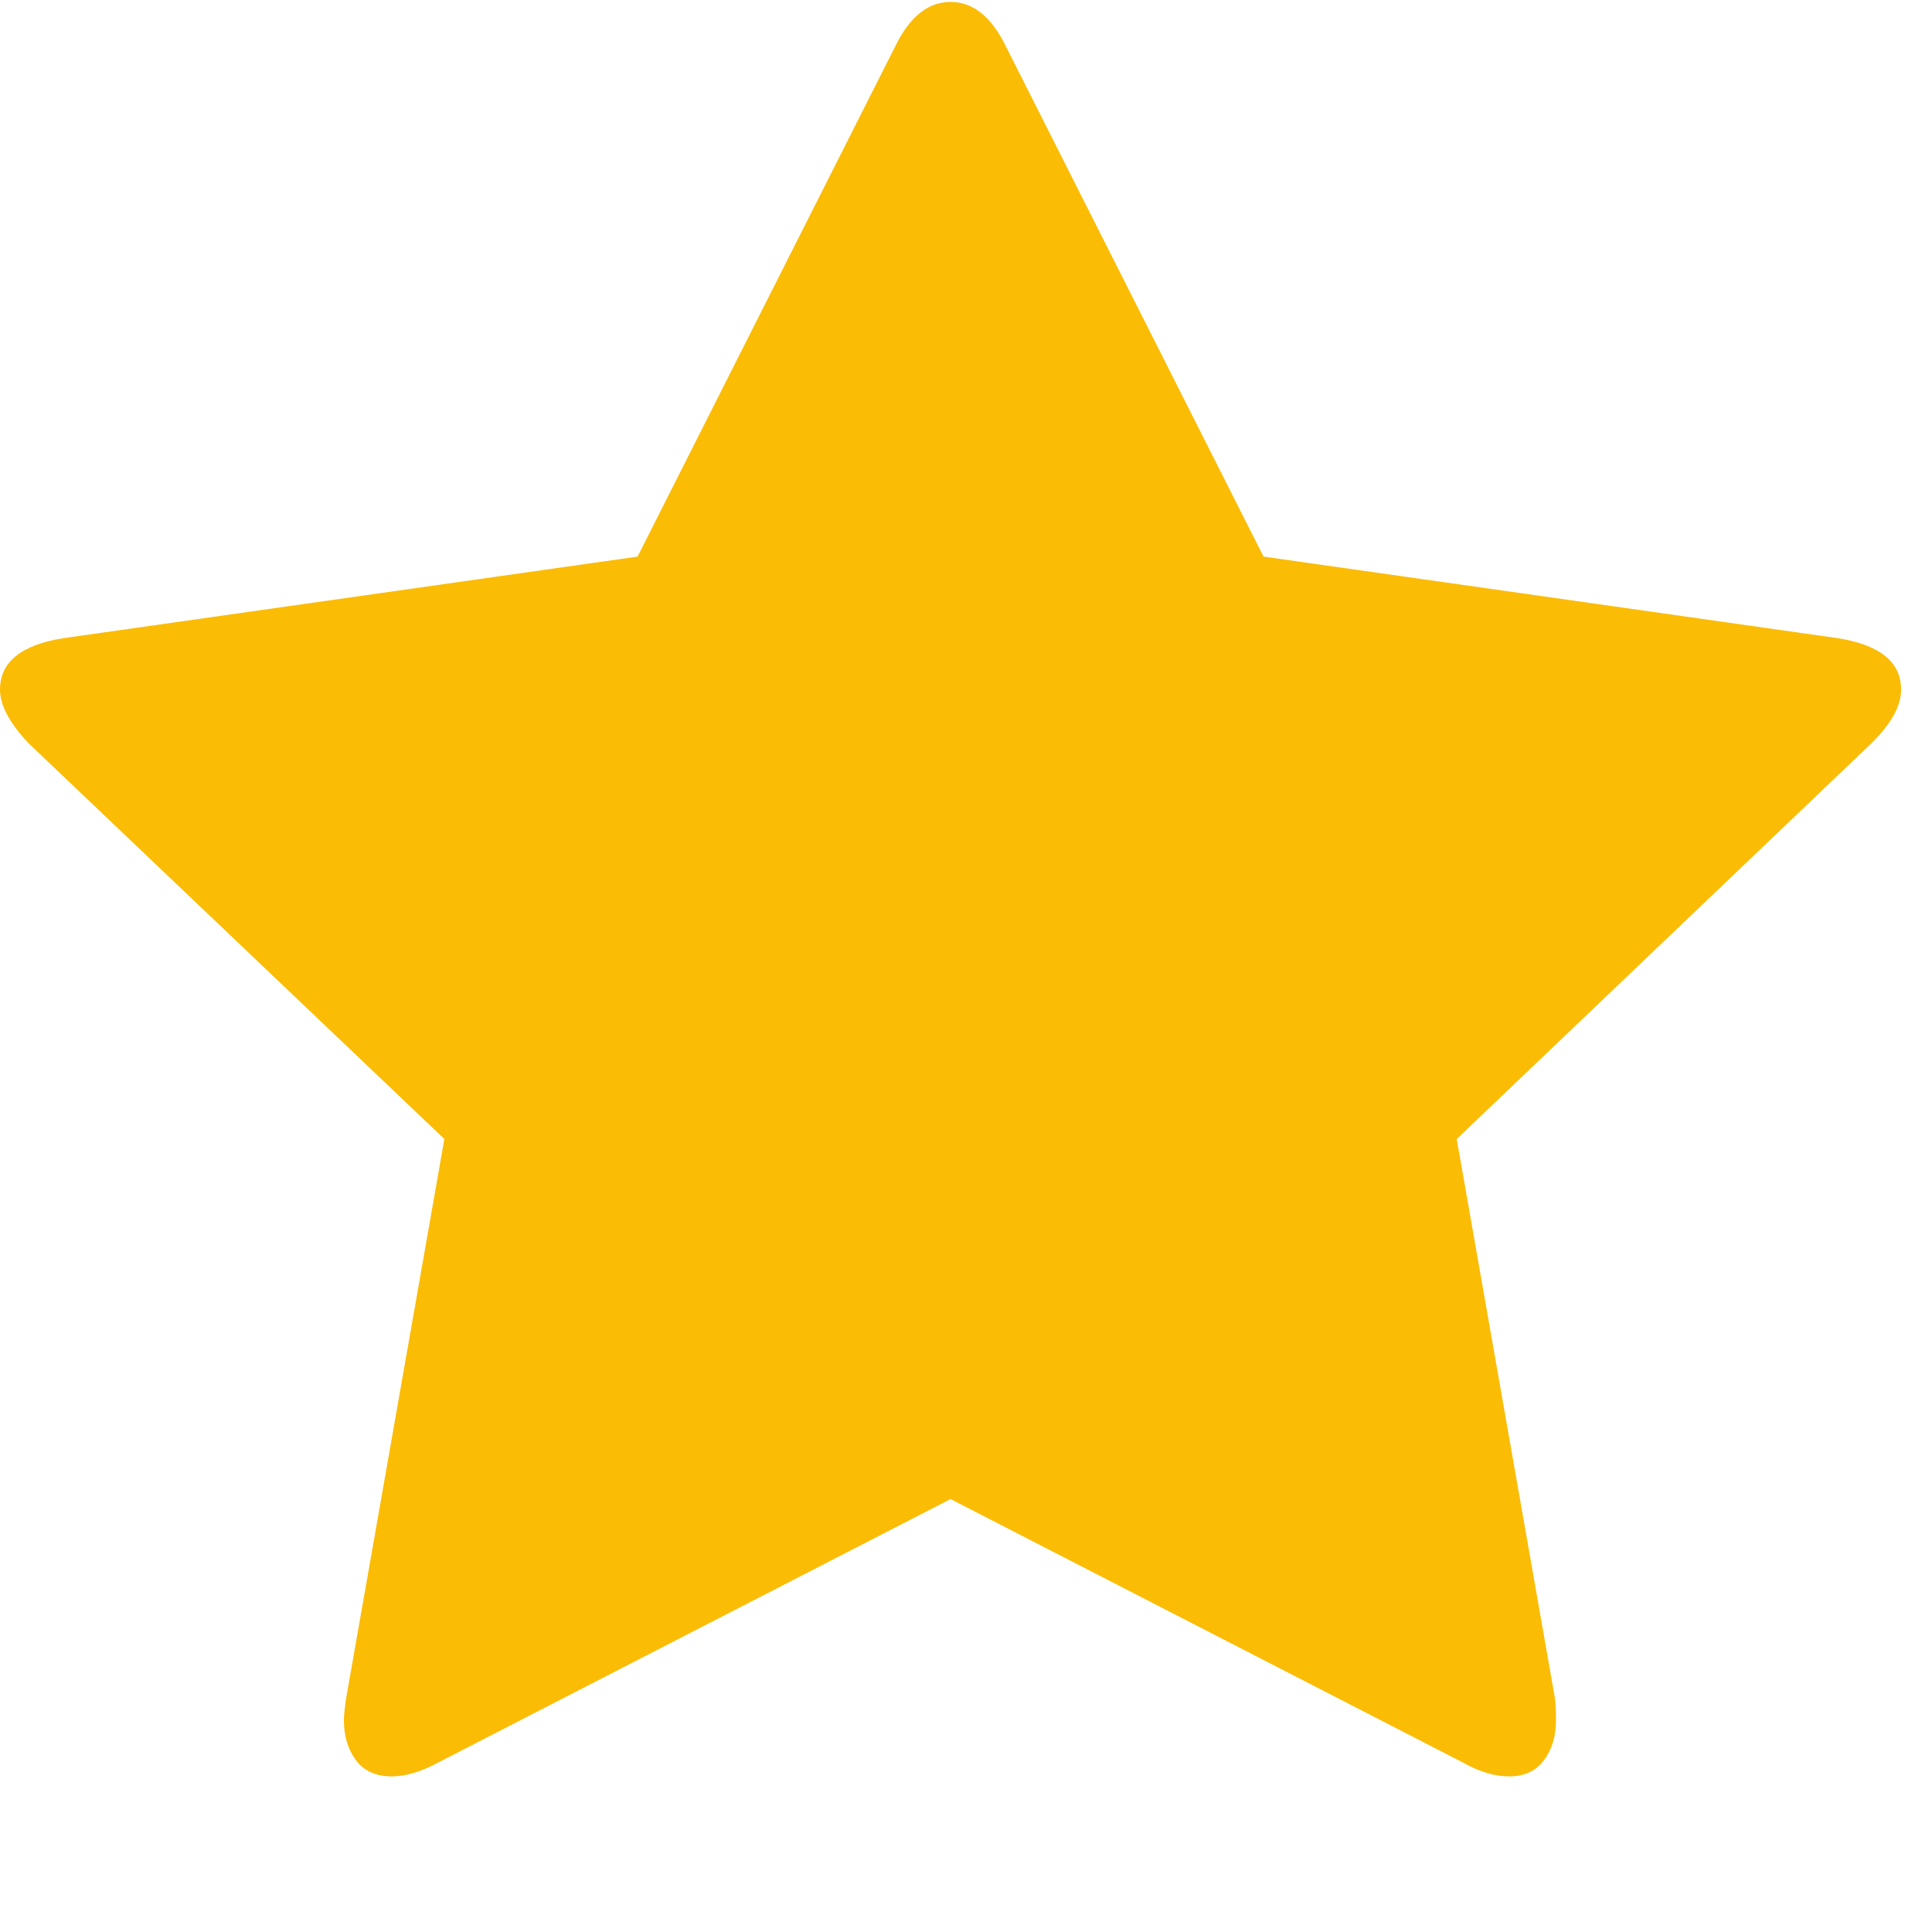 <svg width="11" height="11" viewBox="0 0 11 11" fill="none" xmlns="http://www.w3.org/2000/svg">
<path d="M10.824 3.926C10.824 4.019 10.768 4.121 10.655 4.232L8.294 6.485L8.853 9.668C8.857 9.698 8.859 9.74 8.859 9.795C8.859 9.884 8.837 9.96 8.791 10.021C8.746 10.083 8.679 10.114 8.593 10.114C8.51 10.114 8.424 10.088 8.333 10.037L5.412 8.535L2.491 10.037C2.396 10.088 2.309 10.114 2.231 10.114C2.14 10.114 2.072 10.083 2.026 10.021C1.981 9.96 1.958 9.884 1.958 9.795C1.958 9.77 1.962 9.727 1.971 9.668L2.53 6.485L0.163 4.232C0.054 4.117 0 4.015 0 3.926C0 3.769 0.121 3.671 0.364 3.633L3.63 3.169L5.093 0.272C5.176 0.098 5.282 0.011 5.412 0.011C5.542 0.011 5.648 0.098 5.731 0.272L7.194 3.169L10.46 3.633C10.703 3.671 10.824 3.769 10.824 3.926Z" fill="#FBBC05"/>
</svg>
